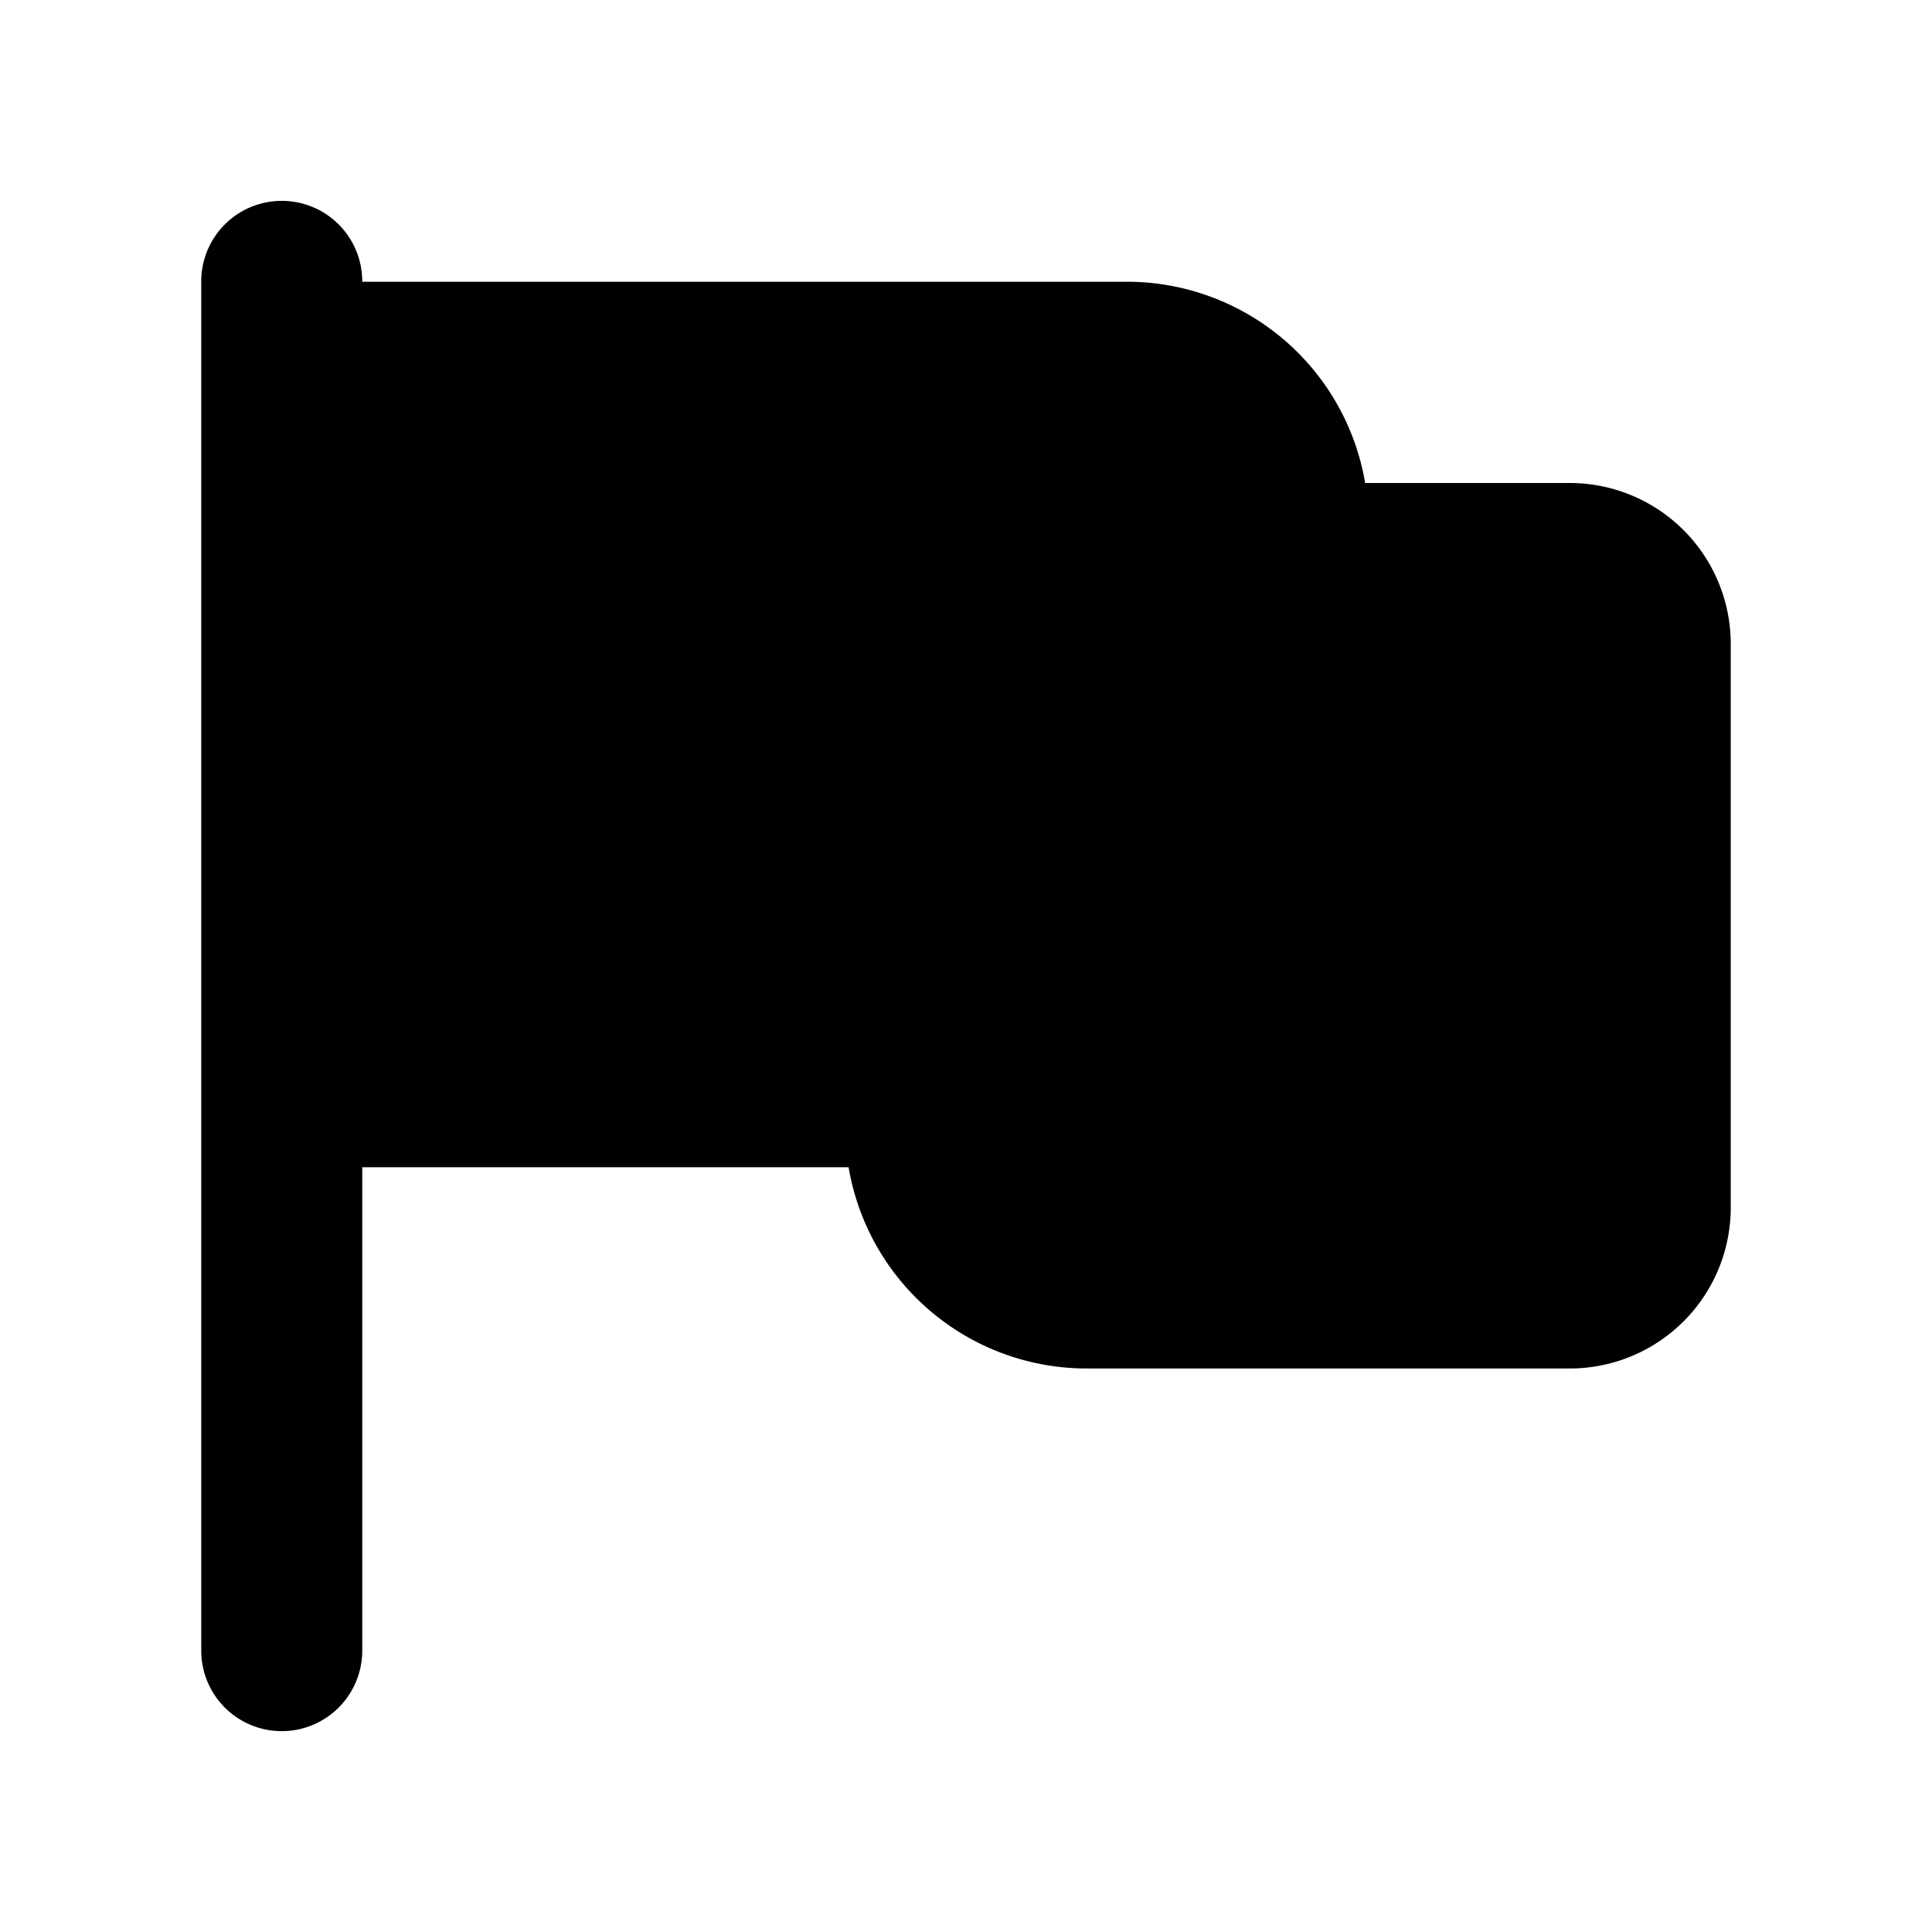 <svg xmlns="http://www.w3.org/2000/svg" viewBox="0 0 1024 1024" version="1.1"><path d="M192 874.667a42.667 42.667 0 1 1-85.333 0V149.333a42.667 42.667 0 1 1 85.333 0h405.333a128.043 128.043 0 0 1 126.229 106.667H832a85.333 85.333 0 0 1 85.333 85.333v298.667a85.333 85.333 0 0 1-85.333 85.333H576a128.043 128.043 0 0 1-126.229-106.667H192v256z" p-id="15081"></path></svg>